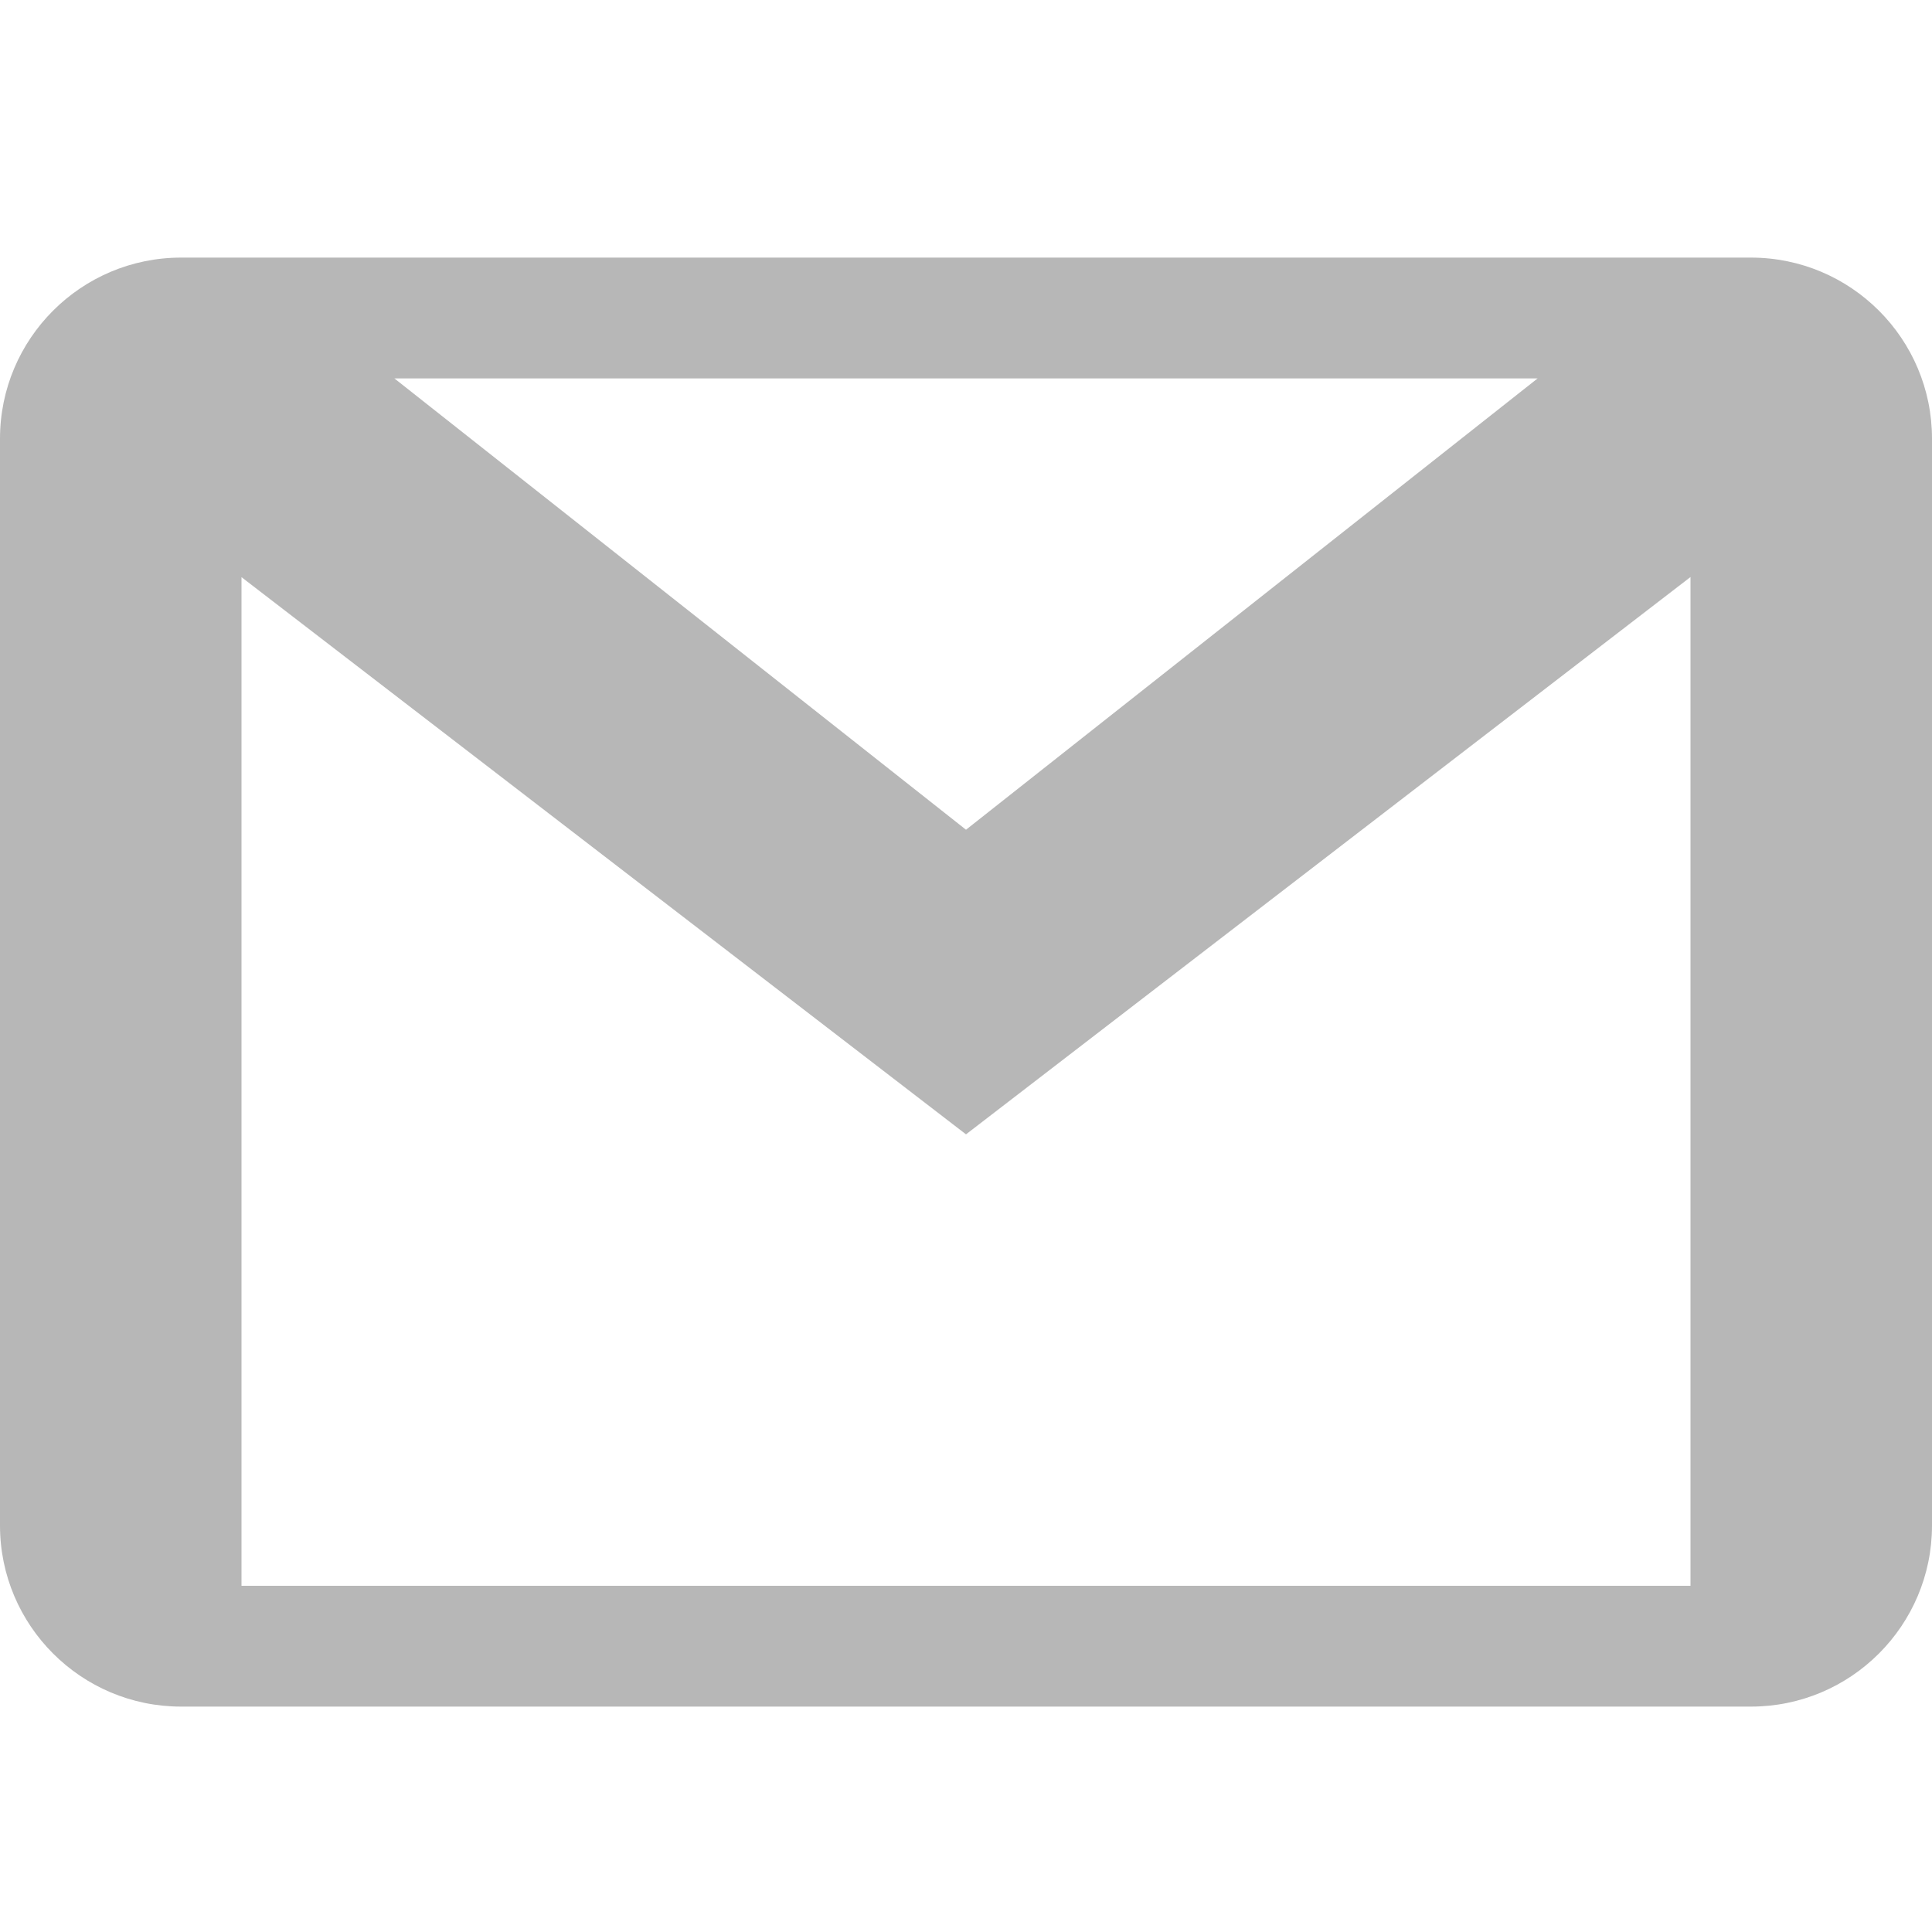 <svg width="15" height="15" viewBox="0 0 15 15" fill="none" xmlns="http://www.w3.org/2000/svg">
<path d="M13.594 2H13.125H1.875H1.406C0.63 2 0 2.63 0 3.406V3.875V11.375V11.844C0 12.62 0.63 13.25 1.406 13.25H1.875H13.125H13.594C14.37 13.25 15 12.62 15 11.844V11.375V3.875V3.406C15 2.63 14.37 2 13.594 2ZM11.938 2.938L7.5 6.442L3.062 2.938H11.938ZM13.125 12.312H1.875V4.481L7.5 8.807L13.125 4.48V12.312Z" fill="#B7B7B7"/>
</svg>
